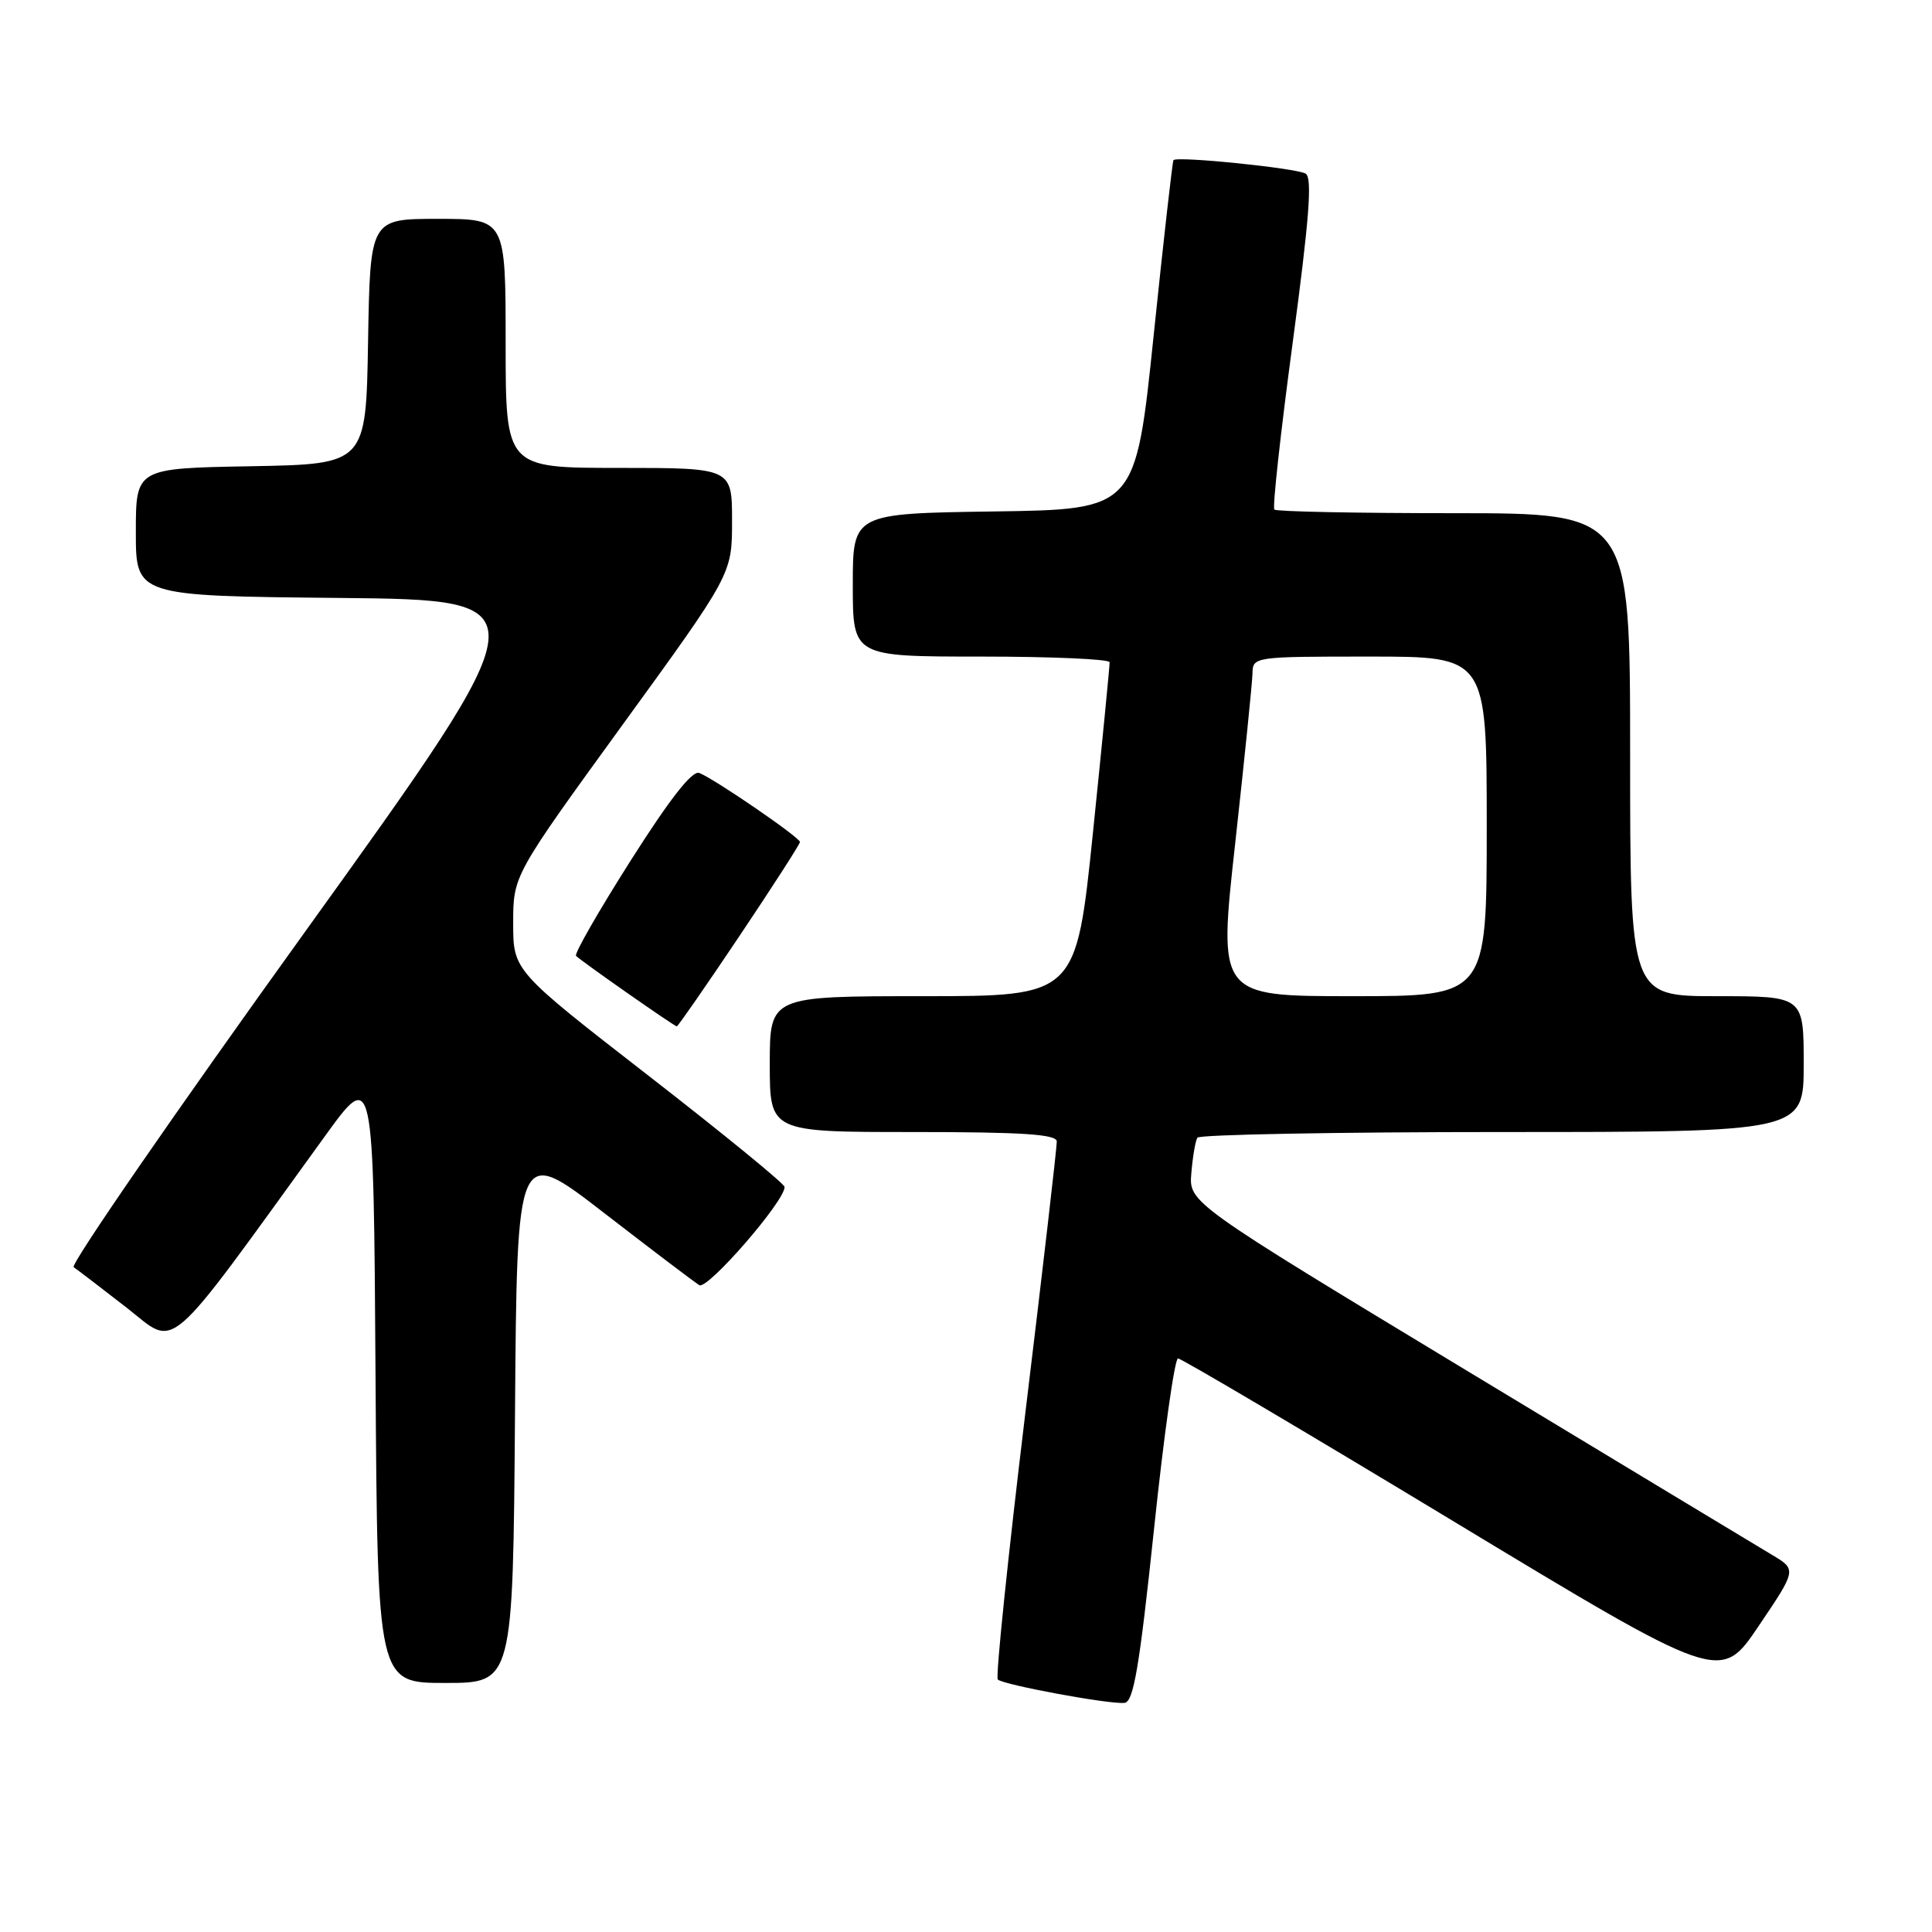 <?xml version="1.0" encoding="UTF-8" standalone="no"?>
<!DOCTYPE svg PUBLIC "-//W3C//DTD SVG 1.1//EN" "http://www.w3.org/Graphics/SVG/1.1/DTD/svg11.dtd" >
<svg xmlns="http://www.w3.org/2000/svg" xmlns:xlink="http://www.w3.org/1999/xlink" version="1.1" viewBox="0 0 256 256">
 <g >
 <path fill="currentColor"
d=" M 152.90 202.74 C 154.21 190.23 155.65 180.00 156.09 180.00 C 156.53 180.00 172.89 189.67 192.43 201.48 C 227.97 222.96 227.97 222.96 233.02 215.47 C 238.08 207.98 238.08 207.98 234.79 206.02 C 232.98 204.94 214.85 194.00 194.51 181.71 C 157.52 159.35 157.52 159.35 157.86 155.42 C 158.04 153.27 158.40 151.16 158.66 150.75 C 158.91 150.34 177.09 150.00 199.06 150.00 C 239.00 150.00 239.00 150.00 239.00 141.00 C 239.00 132.00 239.00 132.00 227.50 132.00 C 216.00 132.00 216.00 132.00 216.00 100.00 C 216.00 68.00 216.00 68.00 192.67 68.00 C 179.83 68.00 169.12 67.79 168.86 67.52 C 168.59 67.26 169.69 57.30 171.29 45.39 C 173.48 29.04 173.91 23.56 173.01 23.01 C 171.84 22.28 155.97 20.66 155.49 21.22 C 155.36 21.37 154.17 31.85 152.86 44.50 C 150.47 67.50 150.47 67.50 131.73 67.77 C 113.00 68.04 113.00 68.04 113.00 77.52 C 113.00 87.00 113.00 87.00 130.00 87.00 C 139.35 87.00 147.02 87.34 147.03 87.75 C 147.05 88.16 146.06 98.29 144.83 110.25 C 142.59 132.00 142.59 132.00 122.29 132.00 C 102.00 132.00 102.00 132.00 102.00 141.00 C 102.00 150.00 102.00 150.00 121.00 150.00 C 135.52 150.00 140.01 150.30 140.03 151.25 C 140.05 151.94 138.18 168.14 135.86 187.25 C 133.55 206.36 131.91 222.24 132.21 222.54 C 132.92 223.25 147.04 225.86 149.00 225.64 C 150.20 225.51 150.97 221.00 152.90 202.74 Z  M 68.24 187.40 C 68.50 151.80 68.50 151.80 80.00 160.69 C 86.33 165.58 92.02 169.90 92.66 170.29 C 93.74 170.96 104.05 159.09 103.96 157.27 C 103.94 156.85 95.84 150.23 85.96 142.56 C 68.00 128.62 68.00 128.62 68.00 122.32 C 68.00 116.01 68.00 116.01 82.50 96.03 C 97.00 76.06 97.00 76.06 97.00 69.03 C 97.00 62.00 97.00 62.00 82.00 62.00 C 67.00 62.00 67.00 62.00 67.00 45.50 C 67.00 29.00 67.00 29.00 58.02 29.00 C 49.05 29.00 49.05 29.00 48.77 45.25 C 48.50 61.50 48.50 61.50 33.25 61.78 C 18.00 62.05 18.00 62.05 18.00 70.51 C 18.00 78.97 18.00 78.97 45.02 79.23 C 72.03 79.50 72.03 79.50 40.46 123.41 C 23.09 147.55 9.28 167.58 9.76 167.91 C 10.24 168.23 13.39 170.64 16.76 173.26 C 23.56 178.56 21.48 180.35 43.04 150.57 C 49.50 141.63 49.50 141.63 49.76 182.32 C 50.02 223.00 50.02 223.00 59.00 223.00 C 67.97 223.00 67.97 223.00 68.24 187.40 Z  M 97.98 124.03 C 102.39 117.45 106.00 111.84 106.00 111.57 C 106.00 110.97 94.62 103.17 92.65 102.42 C 91.72 102.06 88.75 105.86 83.56 114.04 C 79.32 120.72 76.06 126.40 76.33 126.66 C 77.07 127.40 89.36 136.00 89.68 136.00 C 89.83 136.00 93.57 130.61 97.98 124.03 Z  M 163.67 111.75 C 164.90 100.61 165.93 90.49 165.96 89.25 C 166.00 87.02 166.11 87.00 181.50 87.00 C 197.00 87.00 197.00 87.00 197.00 109.50 C 197.00 132.00 197.00 132.00 179.21 132.00 C 161.42 132.00 161.42 132.00 163.67 111.75 Z "/>
</g>
</svg>